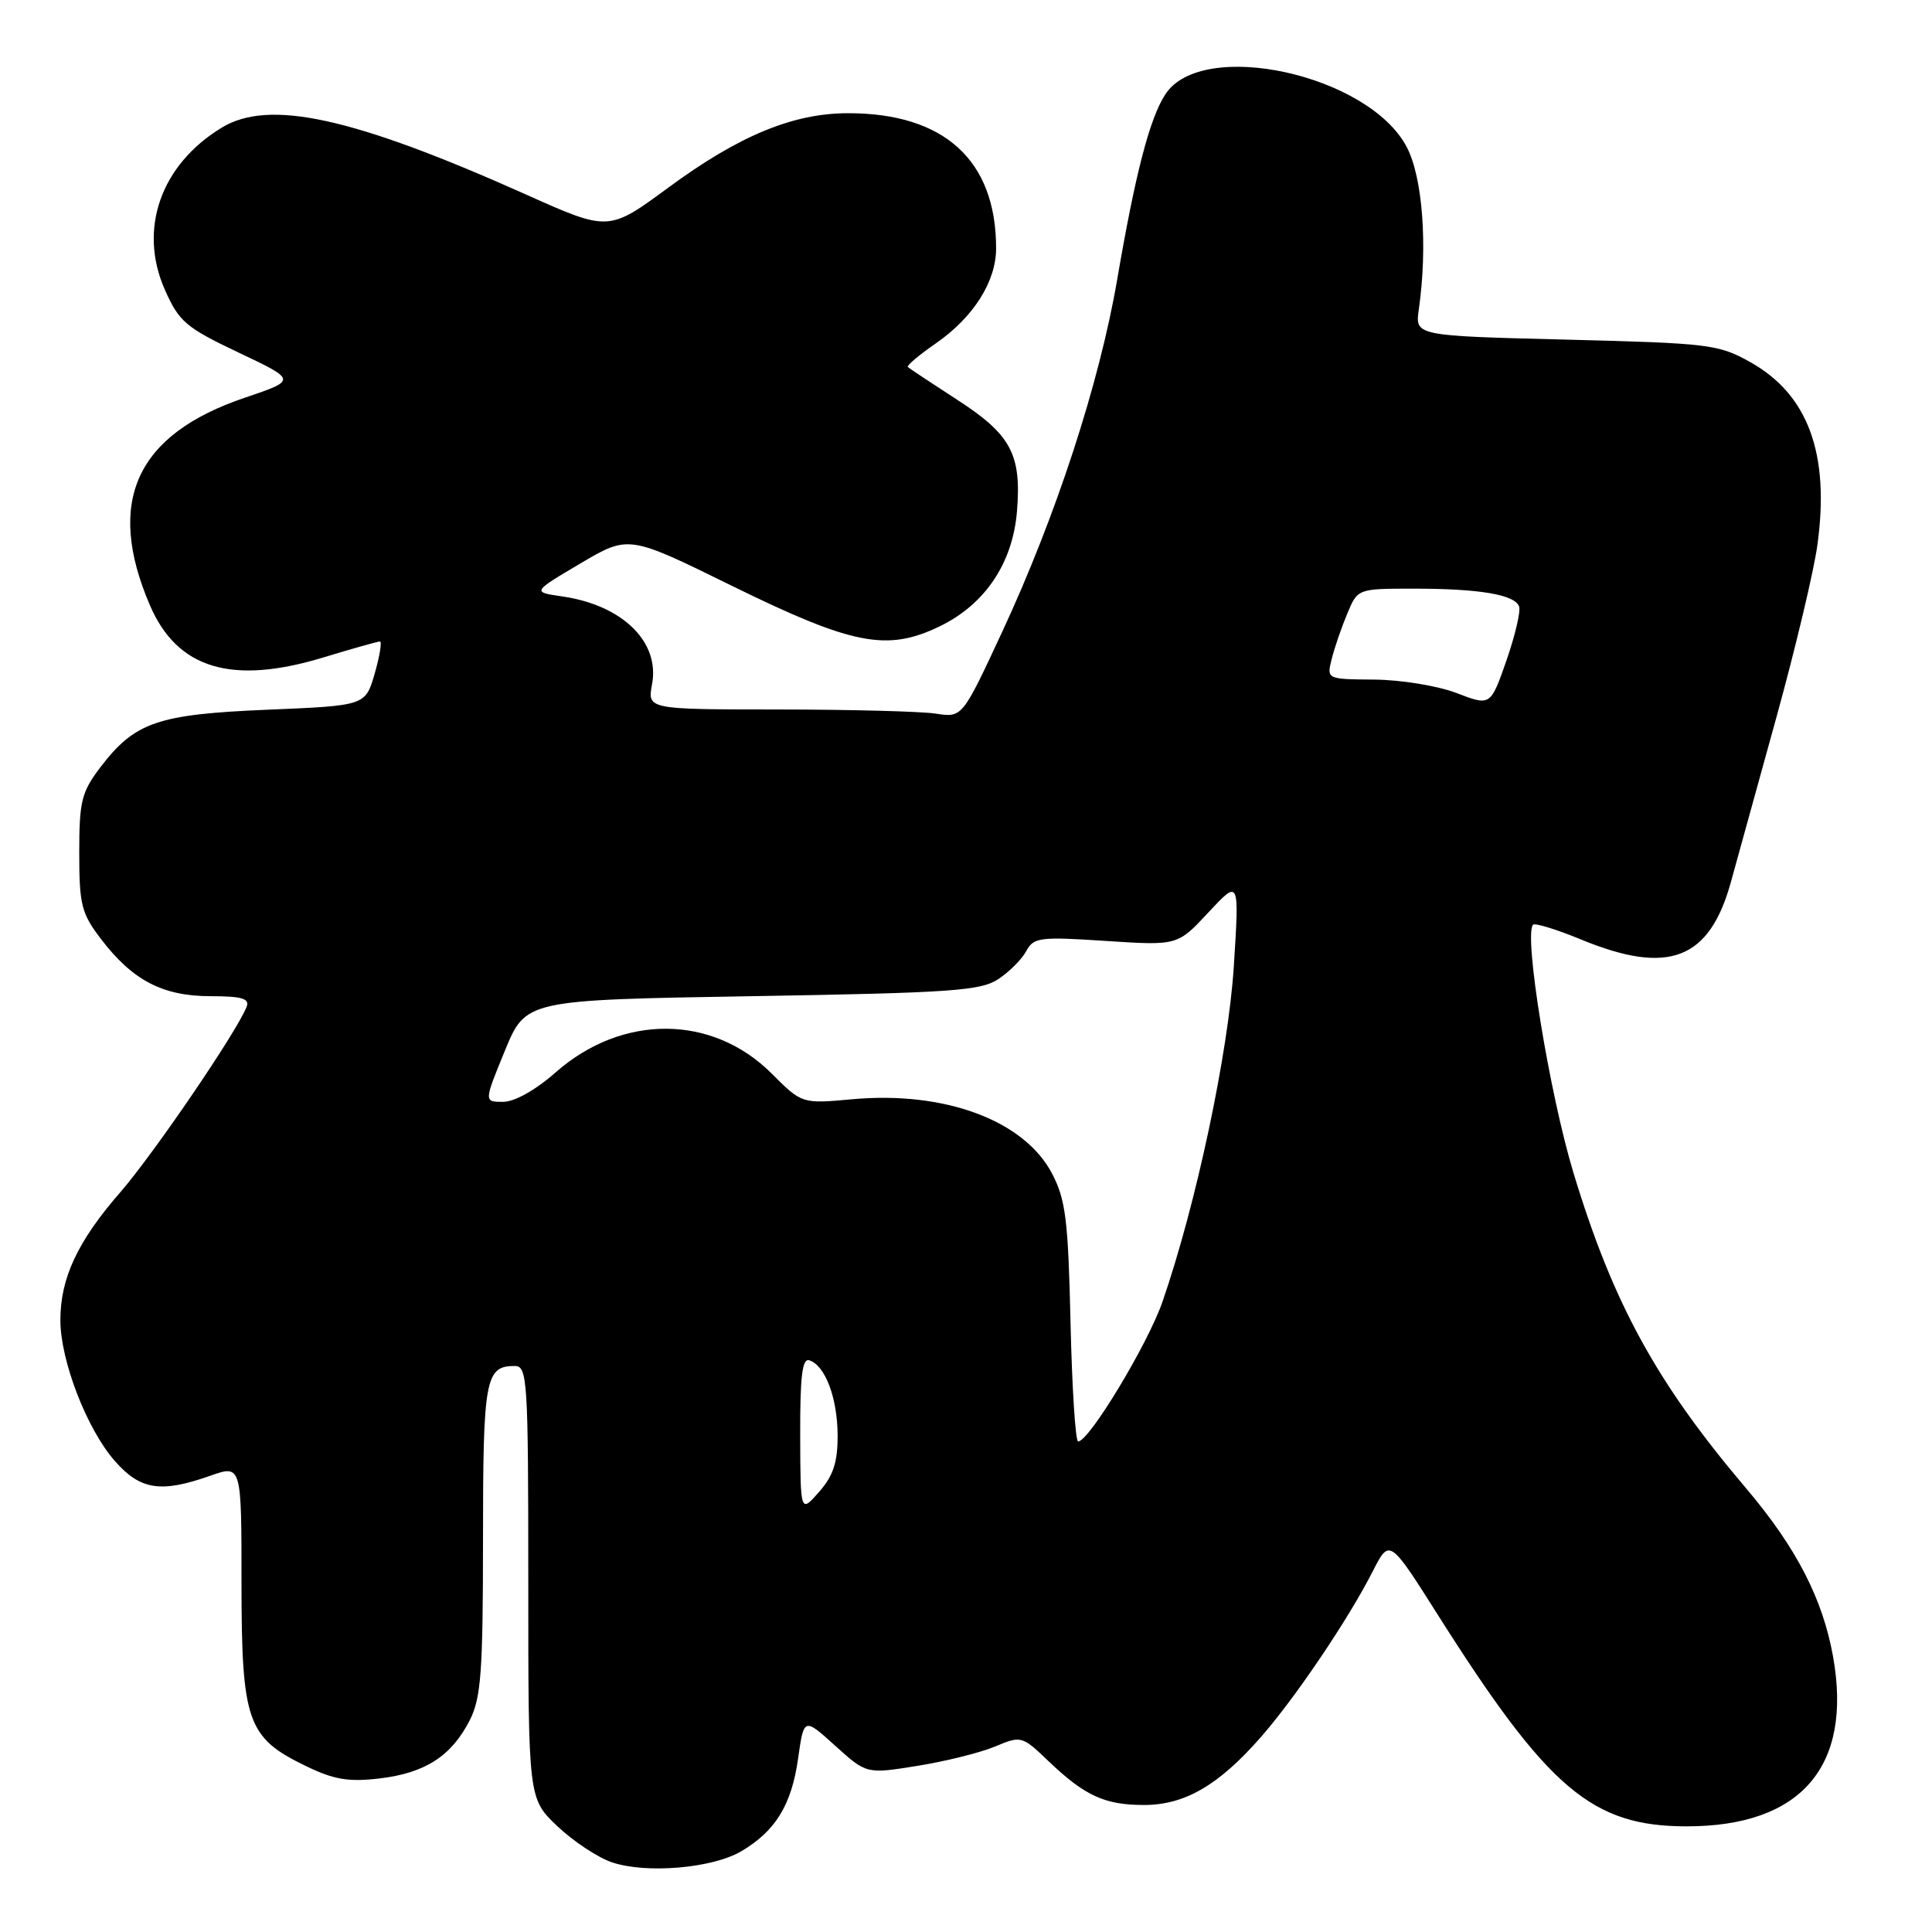 <?xml version="1.0" encoding="UTF-8" standalone="no"?>
<!DOCTYPE svg PUBLIC "-//W3C//DTD SVG 1.1//EN" "http://www.w3.org/Graphics/SVG/1.1/DTD/svg11.dtd" >
<svg xmlns="http://www.w3.org/2000/svg" xmlns:xlink="http://www.w3.org/1999/xlink" version="1.1" viewBox="0 0 256 256">
 <g >
 <path fill="currentColor"
d=" M 98.19 245.32 C 102.74 242.65 104.88 239.18 105.75 233.03 C 106.52 227.57 106.52 227.57 110.67 231.32 C 114.82 235.07 114.82 235.07 121.53 233.99 C 125.23 233.40 129.85 232.25 131.81 231.44 C 135.32 229.97 135.41 229.99 138.93 233.36 C 143.75 237.96 146.38 239.17 151.59 239.17 C 156.96 239.17 161.44 236.58 166.98 230.28 C 171.56 225.08 178.64 214.61 181.91 208.18 C 184.12 203.85 184.12 203.85 190.65 214.18 C 205.16 237.08 210.97 242.00 223.50 242.00 C 238.64 242.00 245.47 234.09 242.90 219.56 C 241.53 211.86 238.02 205.05 231.36 197.20 C 219.48 183.20 213.73 172.70 208.49 155.40 C 205.30 144.86 201.87 123.80 203.14 122.53 C 203.39 122.27 206.28 123.16 209.55 124.51 C 221.10 129.26 226.52 127.16 229.36 116.85 C 230.18 113.91 232.90 104.05 235.41 94.95 C 237.92 85.85 240.36 75.60 240.82 72.18 C 242.47 60.14 239.59 52.29 231.95 48.00 C 227.72 45.62 226.51 45.48 207.50 45.00 C 187.50 44.50 187.50 44.50 188.00 41.00 C 189.19 32.64 188.52 23.54 186.41 19.50 C 181.37 9.86 159.30 5.03 154.42 12.49 C 152.35 15.64 150.44 22.98 148.04 37.00 C 145.68 50.78 139.93 68.39 132.76 83.80 C 127.50 95.10 127.50 95.10 124.00 94.56 C 122.08 94.26 112.69 94.02 103.14 94.01 C 85.78 94.00 85.78 94.00 86.40 90.66 C 87.46 85.05 82.47 80.18 74.50 79.03 C 70.50 78.45 70.50 78.45 76.89 74.67 C 83.29 70.89 83.29 70.89 96.89 77.58 C 112.97 85.48 117.53 86.37 124.50 83.00 C 130.54 80.08 134.21 74.60 134.76 67.69 C 135.36 60.19 133.95 57.57 126.83 52.97 C 123.42 50.76 120.48 48.81 120.29 48.63 C 120.11 48.45 121.77 47.04 123.99 45.51 C 128.99 42.04 132.00 37.30 131.99 32.88 C 131.98 21.24 125.13 15.00 112.39 15.00 C 105.09 15.00 97.93 17.96 88.57 24.85 C 80.65 30.68 80.65 30.68 69.71 25.78 C 46.81 15.53 35.66 13.08 29.37 16.92 C 21.29 21.84 18.30 30.37 21.84 38.38 C 23.72 42.63 24.61 43.39 31.62 46.72 C 39.32 50.37 39.32 50.37 32.47 52.69 C 18.03 57.56 13.96 66.44 19.86 80.19 C 23.48 88.62 30.70 90.80 42.83 87.12 C 46.67 85.95 50.05 85.00 50.34 85.00 C 50.63 85.00 50.32 86.91 49.65 89.25 C 48.42 93.50 48.42 93.50 35.46 94.04 C 20.86 94.65 17.87 95.68 13.30 101.67 C 10.80 104.96 10.50 106.15 10.50 113.00 C 10.50 119.89 10.79 121.03 13.37 124.41 C 17.55 129.90 21.55 131.99 27.86 132.00 C 32.04 132.00 33.10 132.31 32.68 133.40 C 31.42 136.66 20.40 152.84 15.93 157.99 C 10.28 164.48 8.00 169.36 8.00 174.93 C 8.00 180.28 11.51 189.38 15.21 193.58 C 18.59 197.44 21.31 197.86 27.87 195.54 C 32.00 194.09 32.00 194.09 32.00 209.79 C 32.01 228.11 32.76 230.25 40.49 233.99 C 44.26 235.82 46.16 236.14 50.32 235.65 C 56.35 234.93 59.82 232.69 62.25 227.93 C 63.74 224.99 64.00 221.54 64.00 203.95 C 64.00 182.68 64.31 181.00 68.20 181.00 C 69.89 181.00 70.00 182.73 70.00 209.65 C 70.00 238.31 70.00 238.31 73.84 241.97 C 75.96 243.98 79.22 246.14 81.09 246.77 C 85.65 248.30 94.35 247.56 98.19 245.32 Z  M 106.03 190.17 C 106.01 182.34 106.30 179.93 107.25 180.25 C 109.35 180.94 110.97 185.25 110.99 190.19 C 111.00 193.77 110.41 195.55 108.53 197.69 C 106.06 200.50 106.06 200.50 106.03 190.17 Z  M 141.85 175.25 C 141.54 161.64 141.21 158.96 139.40 155.50 C 135.71 148.45 125.15 144.53 112.88 145.66 C 106.26 146.26 106.26 146.26 102.26 142.26 C 94.40 134.40 82.46 134.32 73.63 142.09 C 70.97 144.44 68.18 146.00 66.66 146.00 C 64.12 146.00 64.12 146.00 66.89 139.25 C 69.66 132.50 69.66 132.50 99.62 132.00 C 125.95 131.56 129.92 131.29 132.26 129.75 C 133.73 128.79 135.40 127.11 135.98 126.03 C 136.96 124.21 137.76 124.10 146.53 124.68 C 156.03 125.30 156.03 125.30 160.12 120.90 C 164.22 116.50 164.22 116.50 163.49 128.00 C 162.76 139.51 158.50 159.59 154.03 172.50 C 152.09 178.11 144.31 191.00 142.86 191.00 C 142.50 191.00 142.05 183.91 141.85 175.25 Z  M 193.00 91.83 C 190.52 90.88 185.64 90.08 182.14 90.05 C 175.78 90.00 175.78 90.00 176.46 87.31 C 176.83 85.82 177.76 83.12 178.52 81.31 C 179.90 78.00 179.90 78.00 187.32 78.00 C 196.07 78.00 200.71 78.79 201.29 80.36 C 201.52 80.99 200.76 84.21 199.61 87.53 C 197.50 93.56 197.50 93.56 193.00 91.83 Z "/>
</g>
</svg>